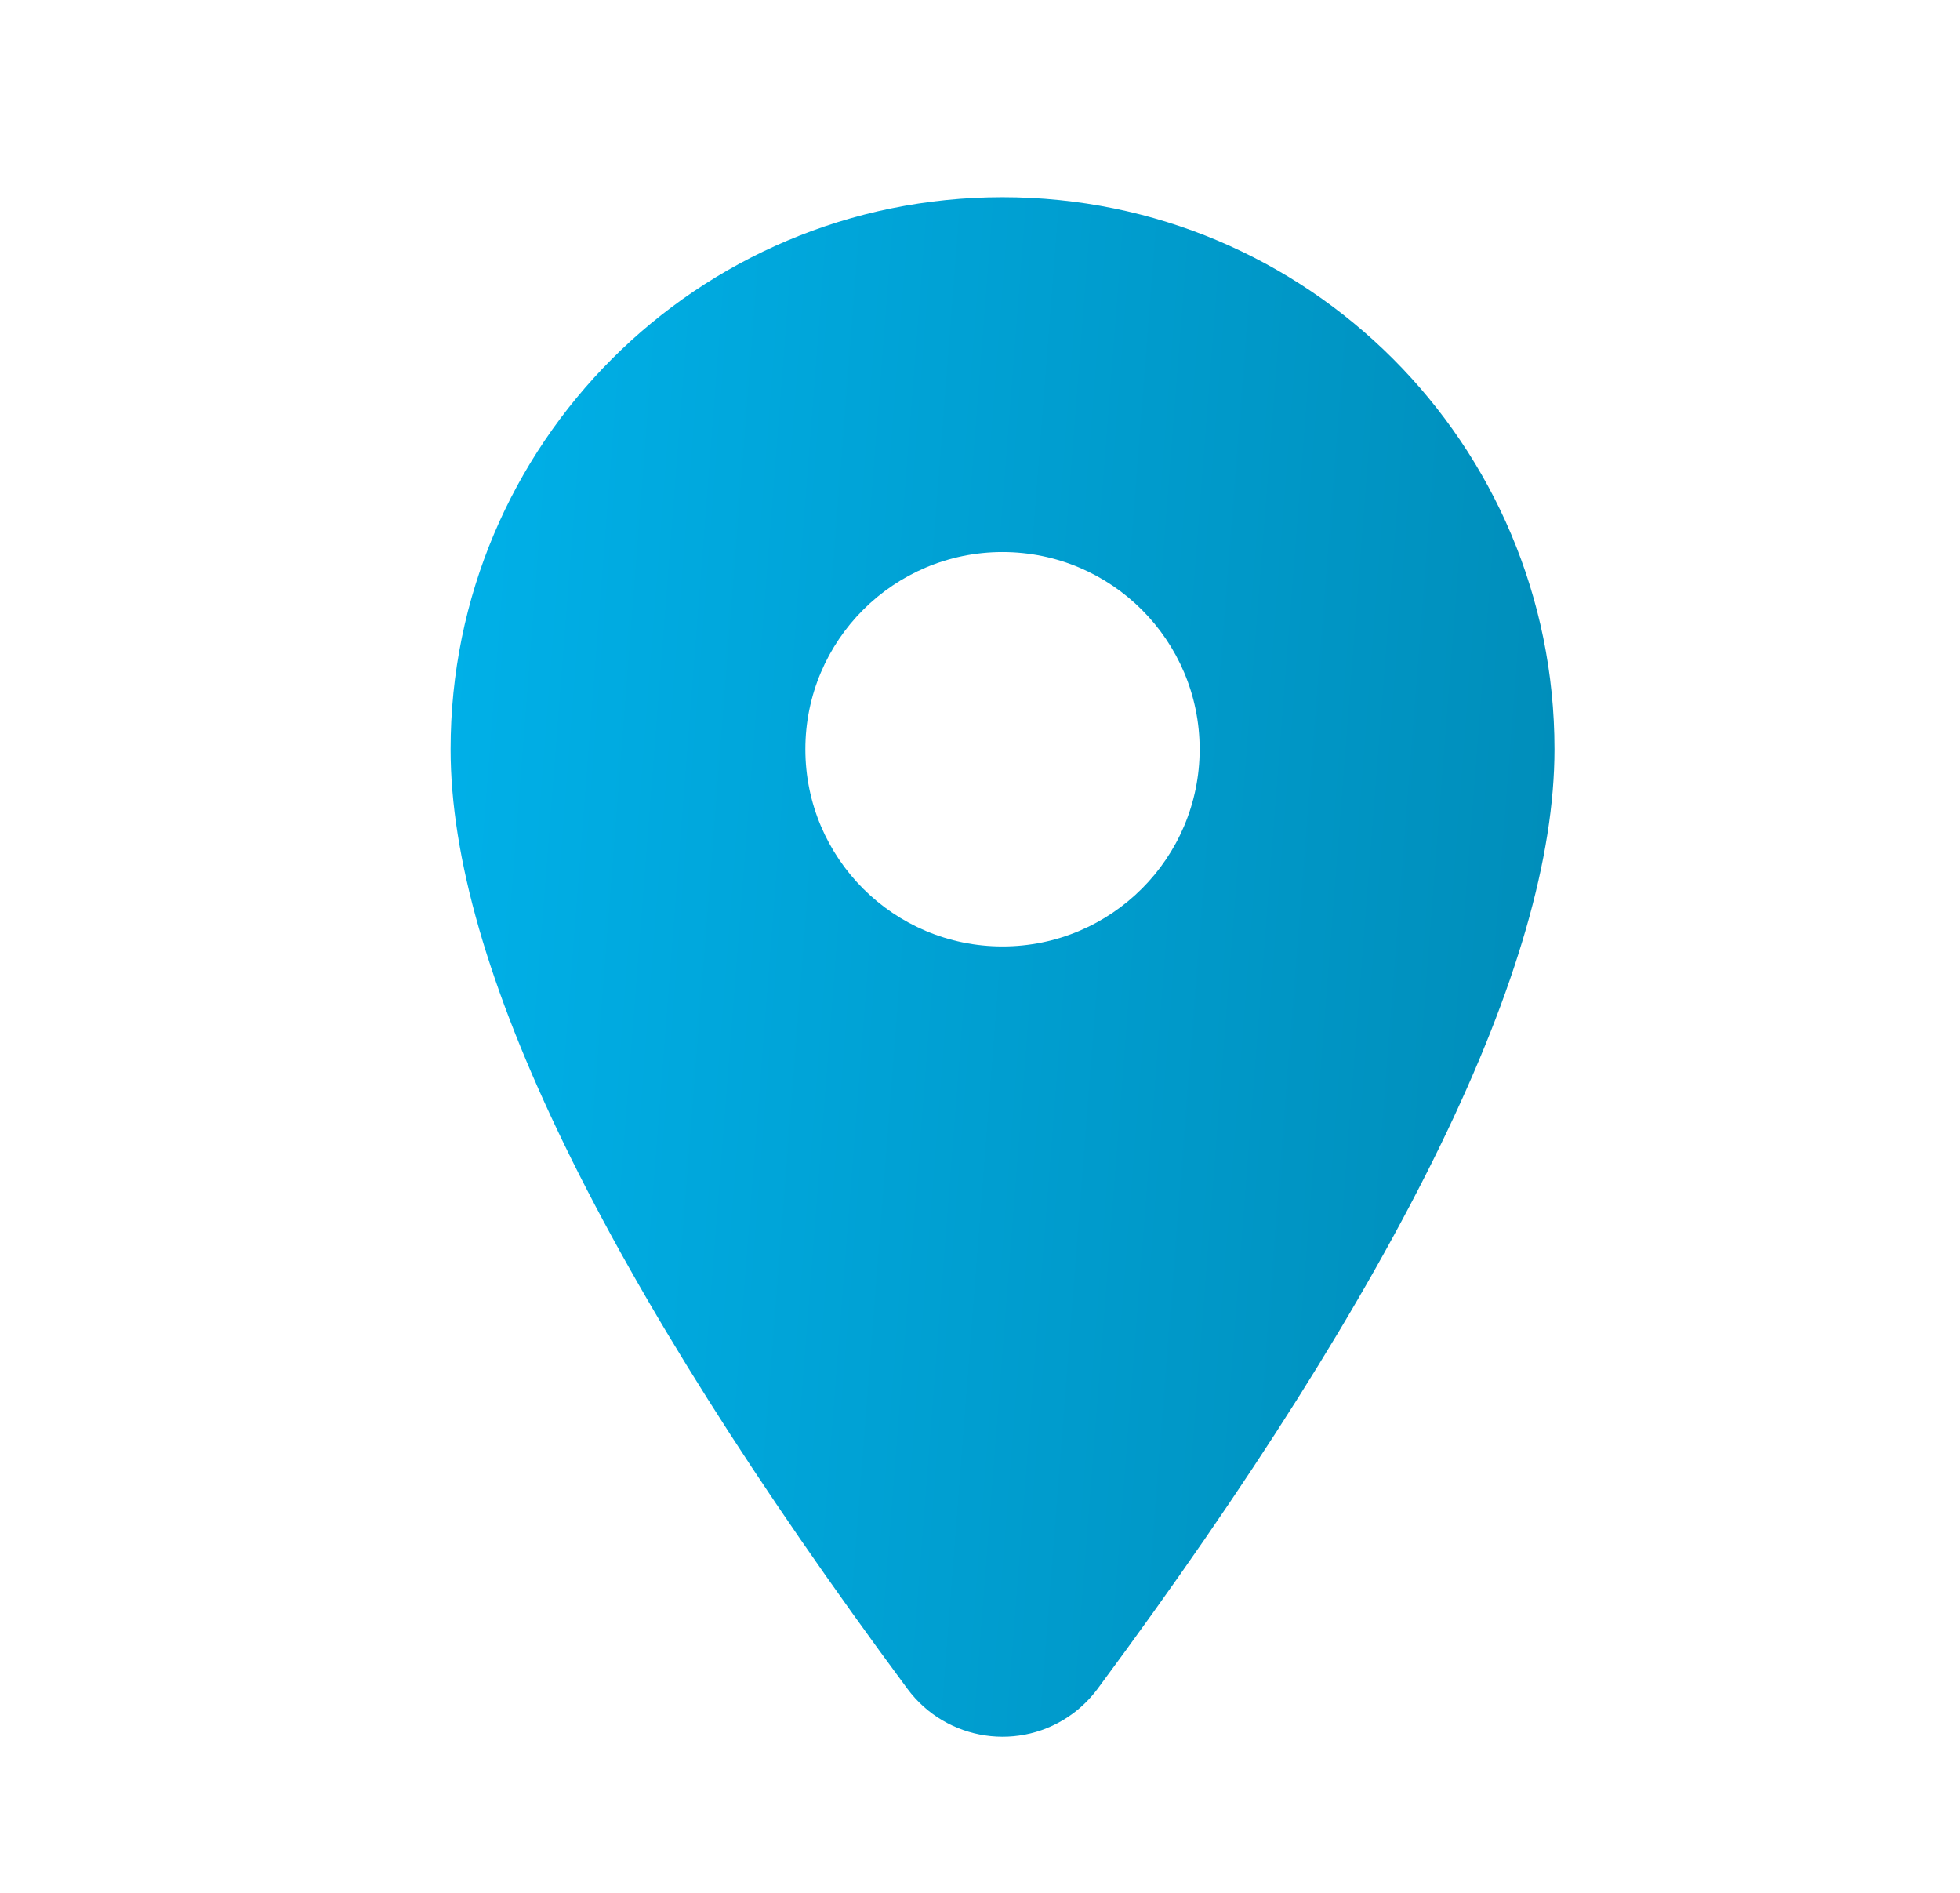 <svg width="29" height="28" viewBox="0 0 29 28" fill="none" xmlns="http://www.w3.org/2000/svg">
<path d="M6.667 11.083C6.667 14.268 8.92 18.901 13.427 24.983L13.427 24.983C14.003 25.759 15.099 25.922 15.875 25.347C16.014 25.244 16.136 25.121 16.239 24.983C20.746 18.901 23 14.268 23 11.083C23 6.568 19.348 2.917 14.833 2.917C10.318 2.917 6.667 6.568 6.667 11.083ZM11.916 11.083C11.916 9.473 13.223 8.166 14.833 8.166C16.443 8.166 17.75 9.473 17.75 11.083C17.75 12.693 16.443 14 14.833 14C13.223 14 11.916 12.693 11.916 11.083Z" fill="url(#paint0_linear_636_9733)"/>
<defs>
<linearGradient id="paint0_linear_636_9733" x1="6.667" y1="2.917" x2="24.569" y2="4.307" gradientUnits="userSpaceOnUse">
<stop stop-color="#00B1E9"/>
<stop offset="1" stop-color="#008CB8"/>
</linearGradient>
</defs>
</svg>
